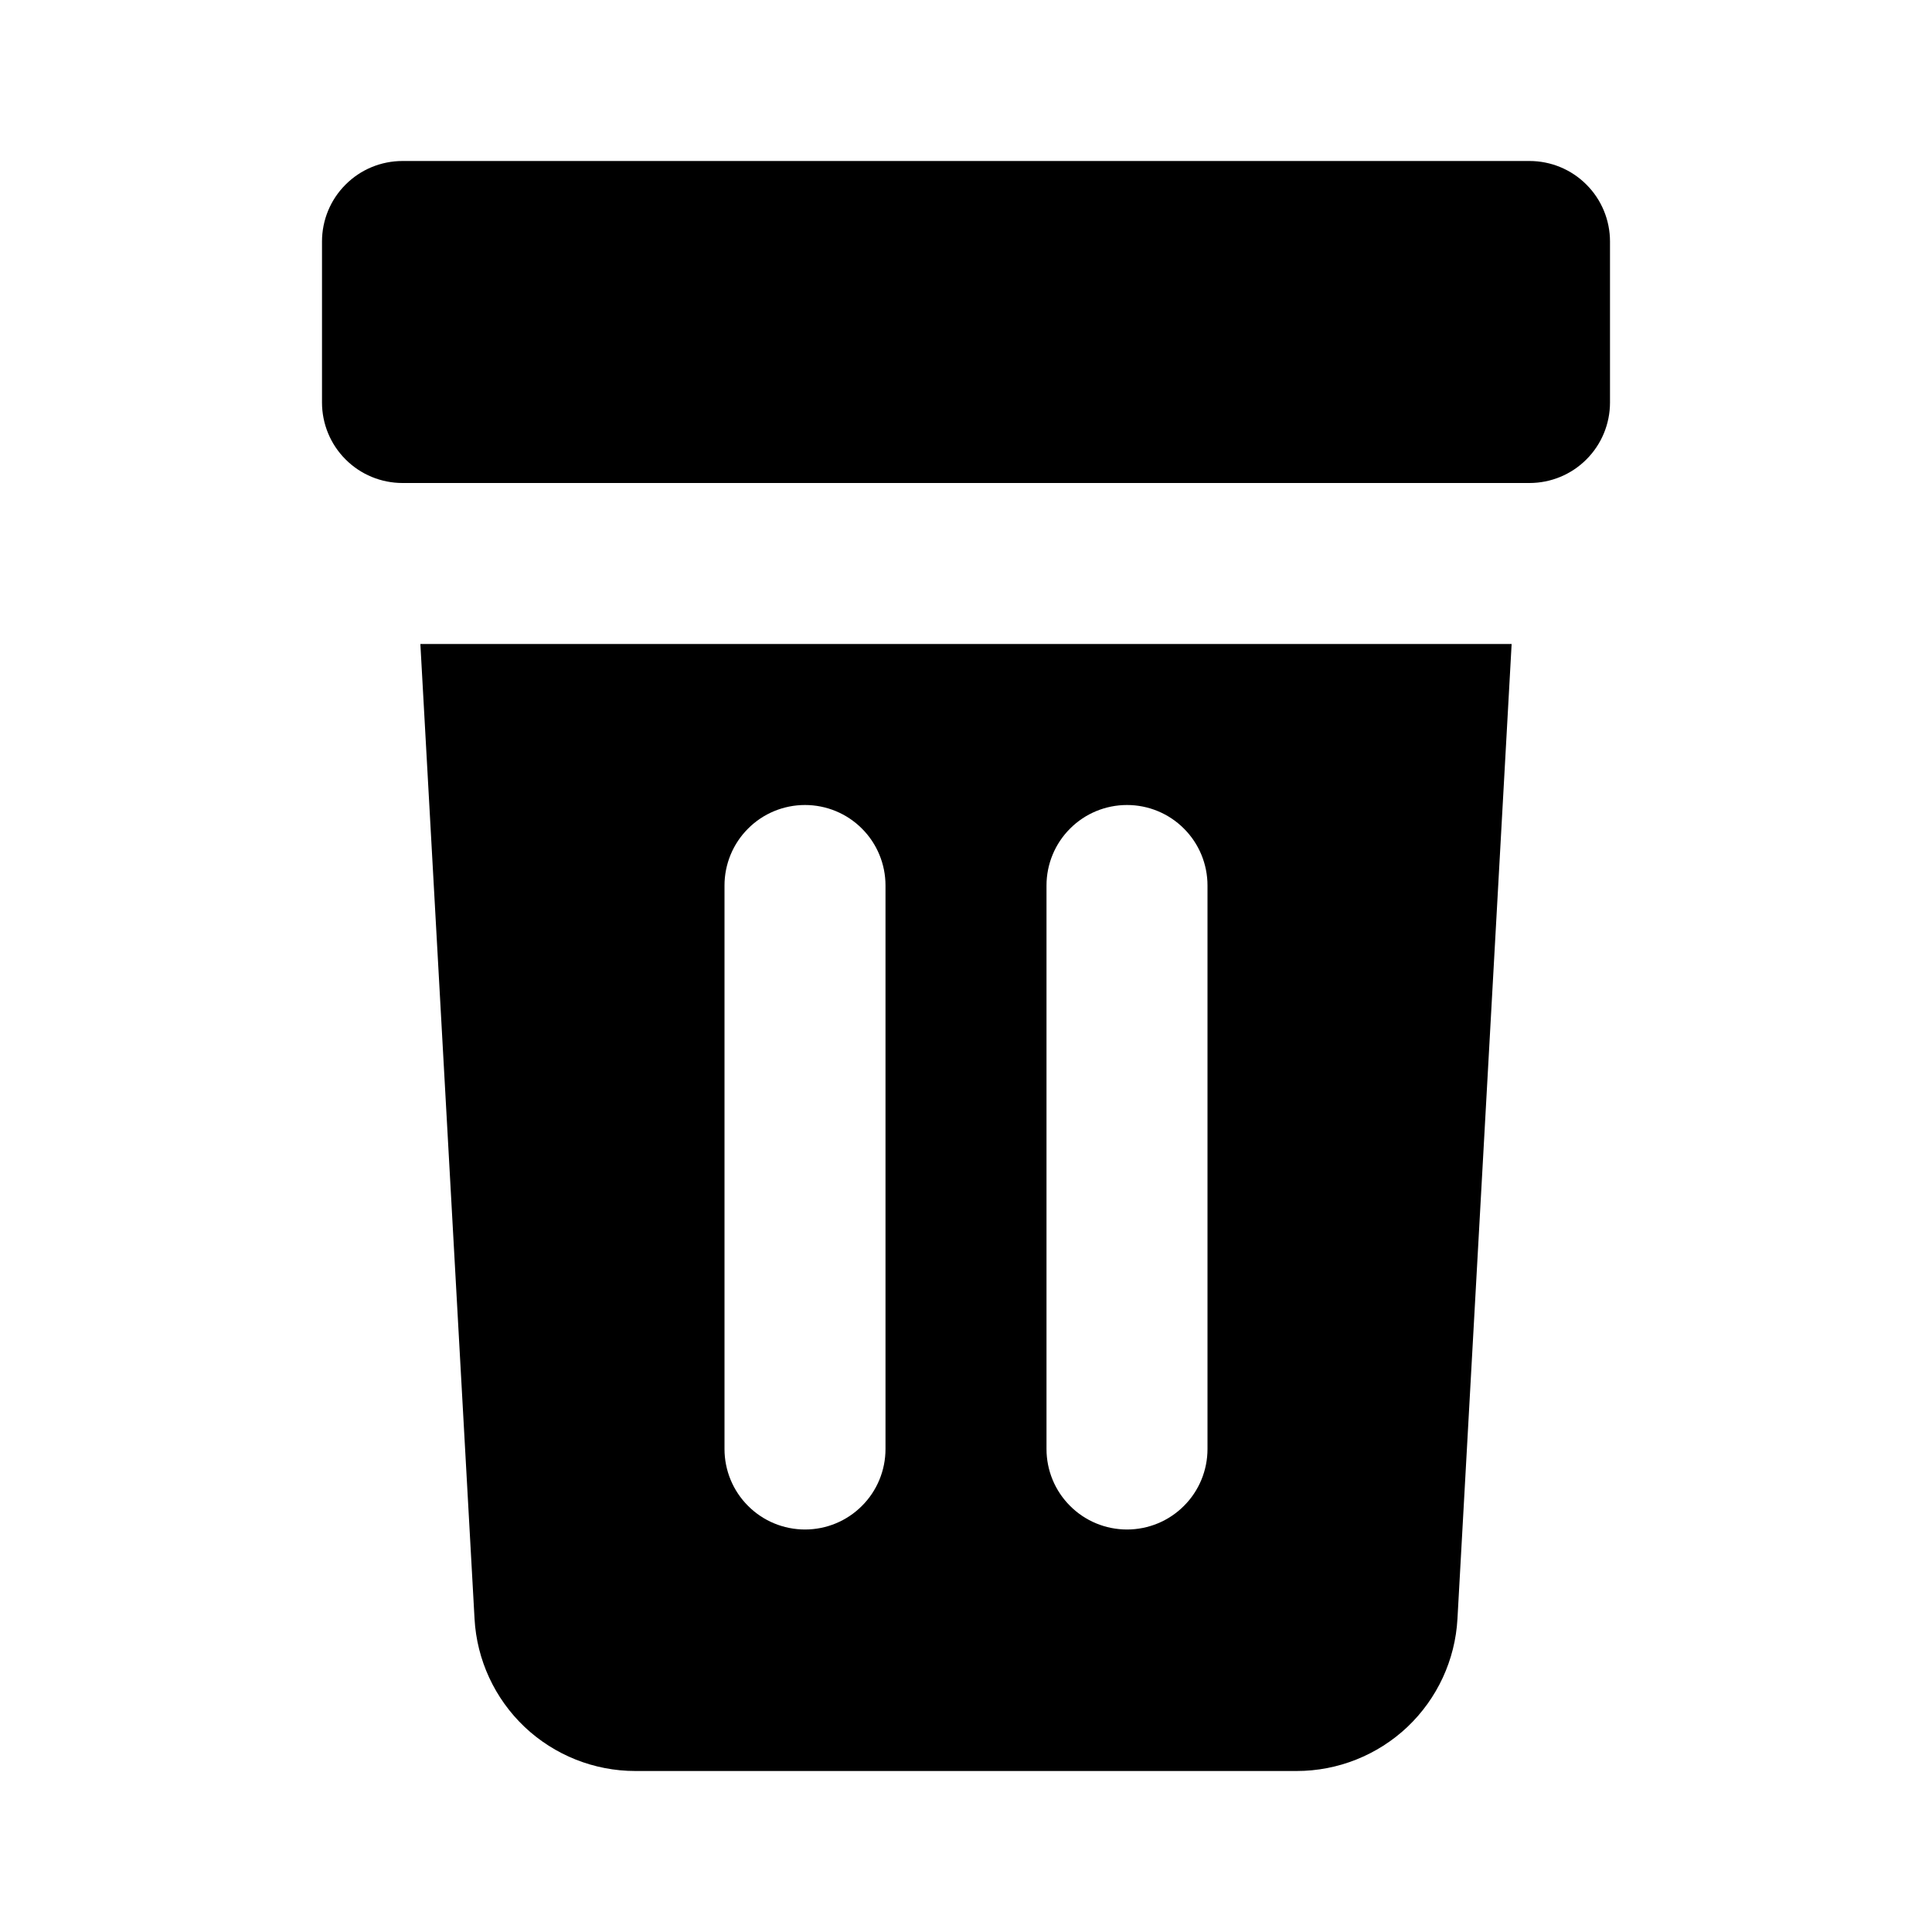 <svg width="24" height="24" viewBox="0 0 24 24" fill="none" xmlns="http://www.w3.org/2000/svg">
<path d="M18.778 8L18.105 20.11C18.077 20.621 17.854 21.101 17.483 21.453C17.111 21.804 16.619 22 16.108 22H7.892C7.381 22 6.889 21.804 6.517 21.453C6.146 21.101 5.923 20.621 5.895 20.11L5.222 8H18.778ZM5 2H19C19.265 2 19.52 2.105 19.707 2.293C19.895 2.48 20 2.735 20 3V5C20 5.265 19.895 5.52 19.707 5.707C19.52 5.895 19.265 6 19 6H5C4.735 6 4.48 5.895 4.293 5.707C4.105 5.52 4 5.265 4 5V3C4 2.735 4.105 2.48 4.293 2.293C4.48 2.105 4.735 2 5 2V2ZM10 10C9.735 10 9.48 10.105 9.293 10.293C9.105 10.48 9 10.735 9 11V18C9 18.265 9.105 18.52 9.293 18.707C9.48 18.895 9.735 19 10 19C10.265 19 10.52 18.895 10.707 18.707C10.895 18.52 11 18.265 11 18V11C11 10.735 10.895 10.48 10.707 10.293C10.52 10.105 10.265 10 10 10ZM14 10C13.735 10 13.48 10.105 13.293 10.293C13.105 10.48 13 10.735 13 11V18C13 18.265 13.105 18.52 13.293 18.707C13.48 18.895 13.735 19 14 19C14.265 19 14.52 18.895 14.707 18.707C14.895 18.52 15 18.265 15 18V11C15 10.735 14.895 10.48 14.707 10.293C14.52 10.105 14.265 10 14 10Z" fill="black"/>
</svg>
